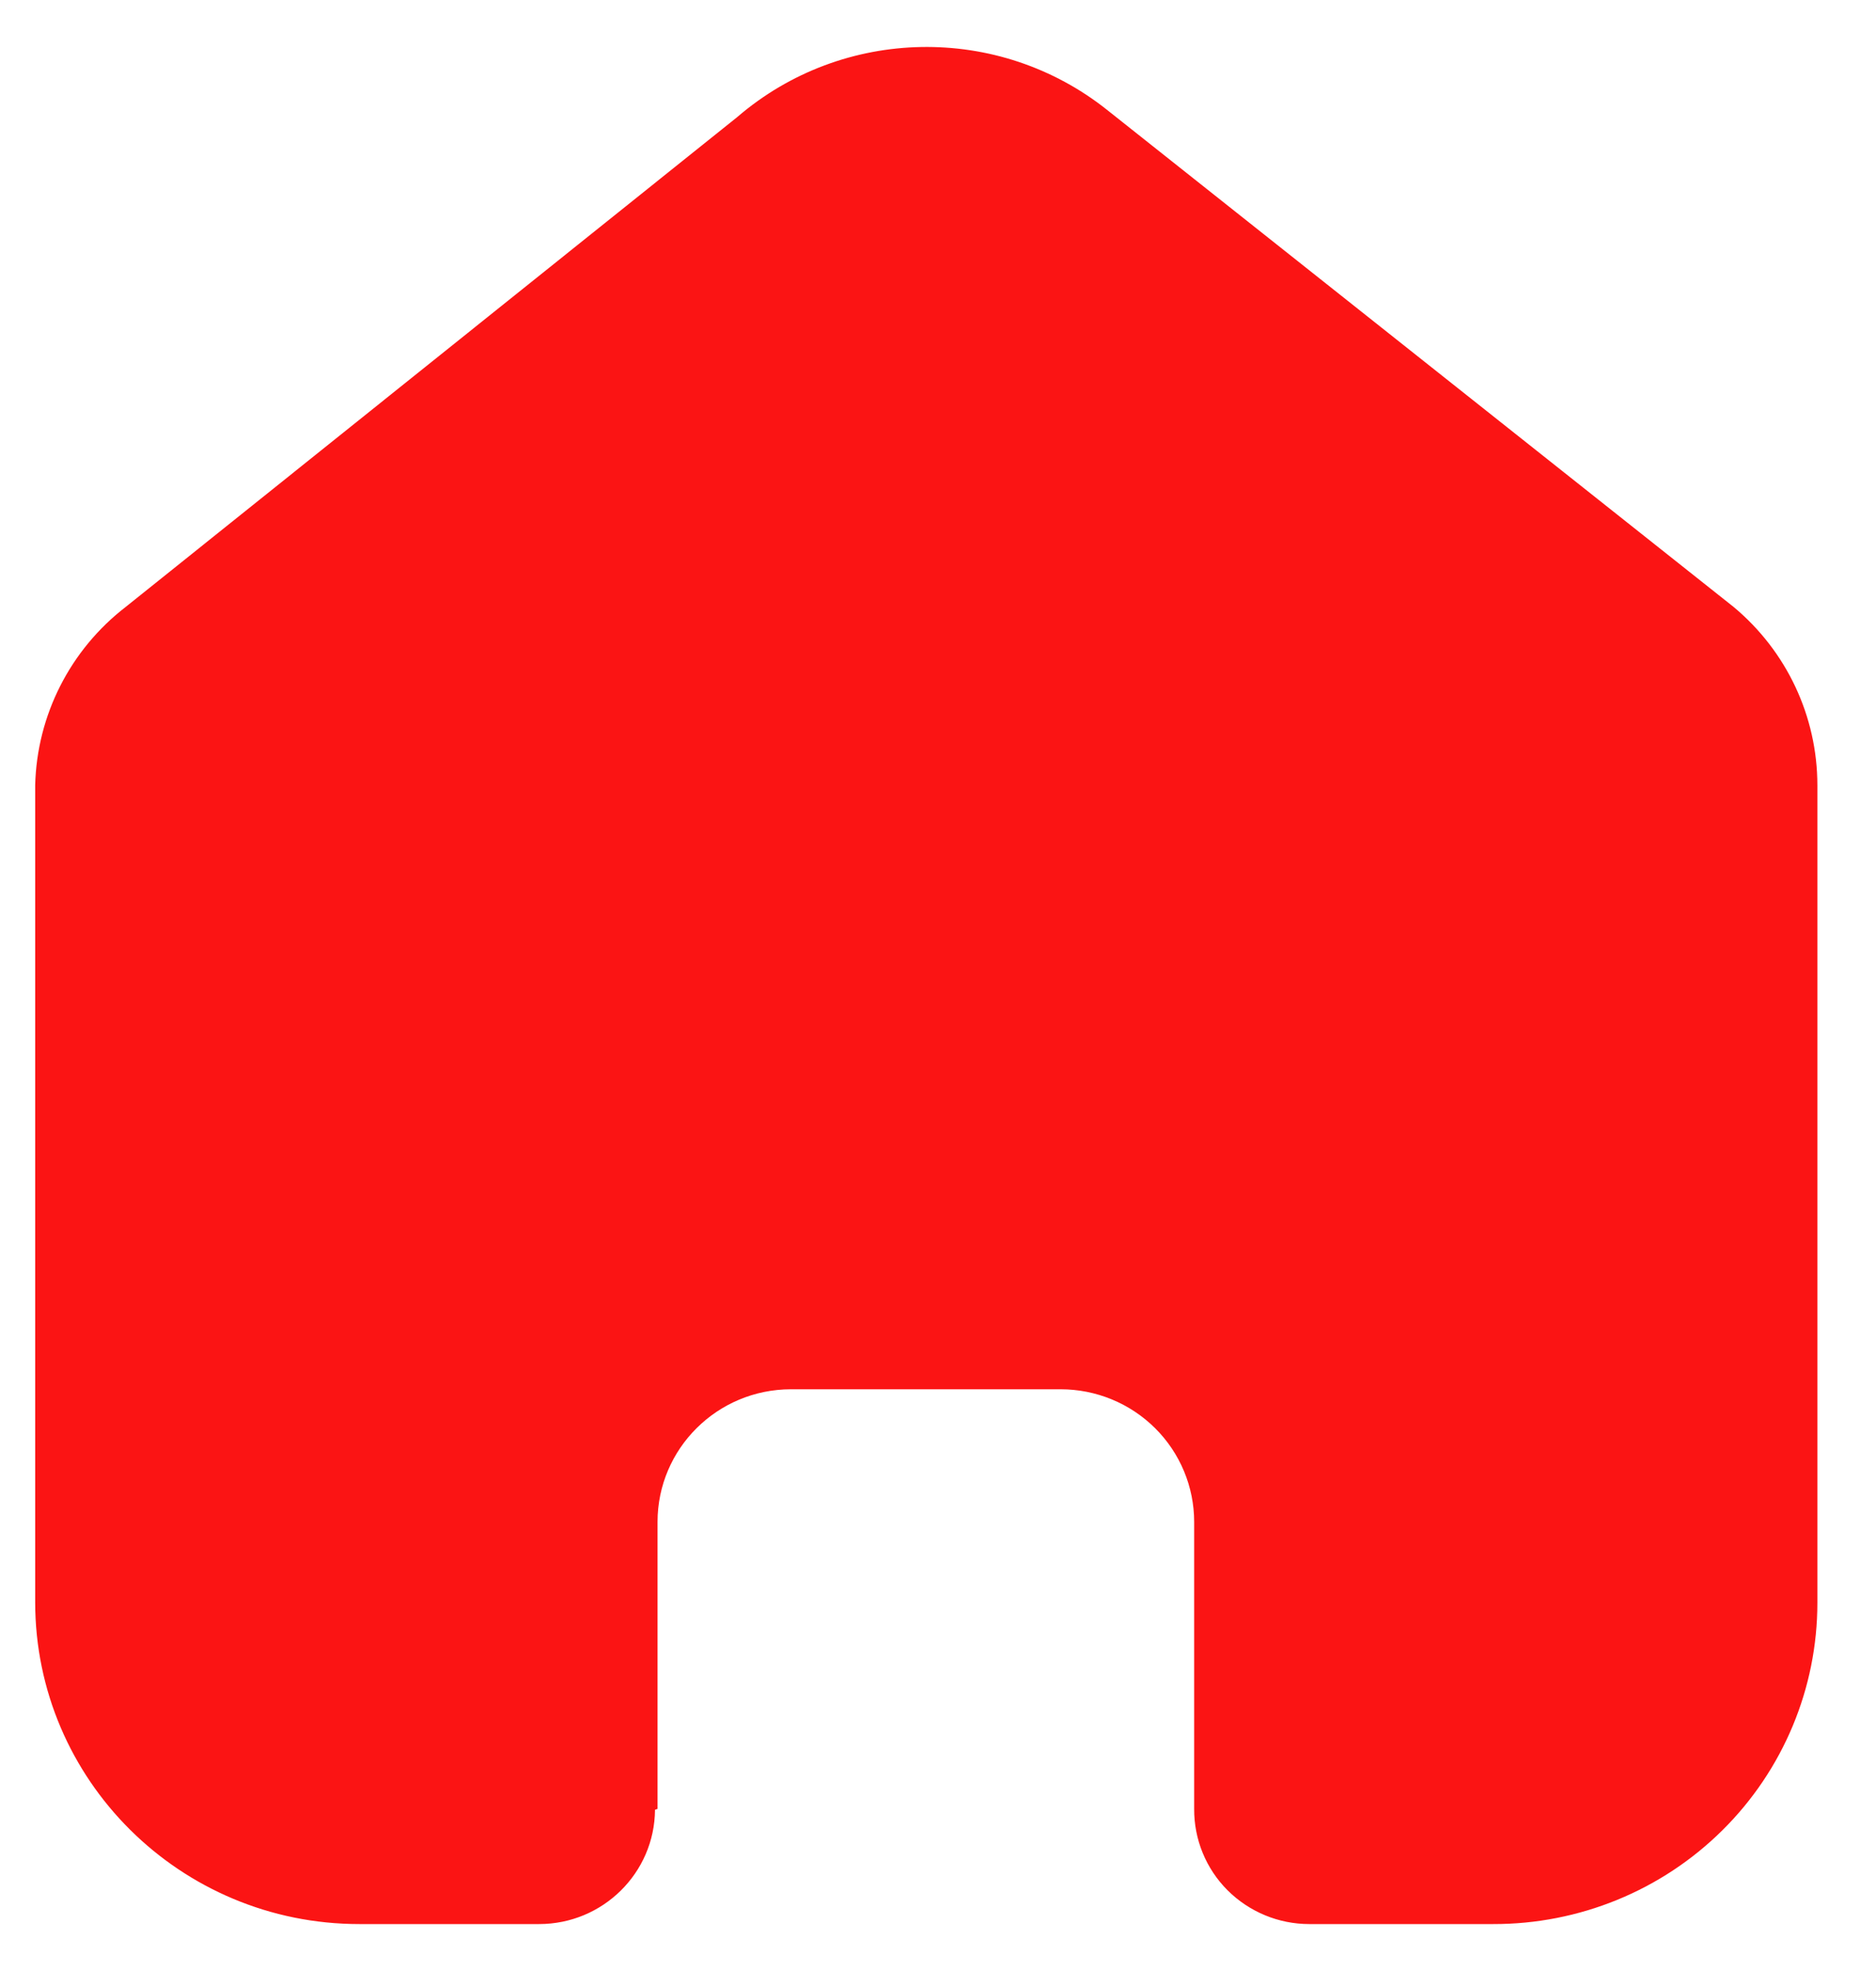 <svg width="20" height="21" viewBox="0 0 20 21" fill="none" xmlns="http://www.w3.org/2000/svg">
<path d="M7.01 19.273V16.216C7.01 15.435 7.647 14.802 8.433 14.802H11.308C11.685 14.802 12.047 14.951 12.314 15.216C12.581 15.481 12.731 15.841 12.731 16.216V19.273C12.729 19.598 12.857 19.91 13.087 20.14C13.318 20.37 13.631 20.5 13.958 20.5H15.919C16.835 20.502 17.714 20.143 18.362 19.501C19.011 18.859 19.375 17.987 19.375 17.078V8.367C19.375 7.632 19.047 6.936 18.48 6.465L11.809 1.176C10.649 0.249 8.986 0.279 7.86 1.247L1.342 6.465C0.748 6.922 0.393 7.621 0.375 8.367V17.069C0.375 18.964 1.922 20.5 3.831 20.5H5.747C6.426 20.5 6.978 19.956 6.983 19.282L7.01 19.273Z" fill="#FB1414"/>
</svg>
